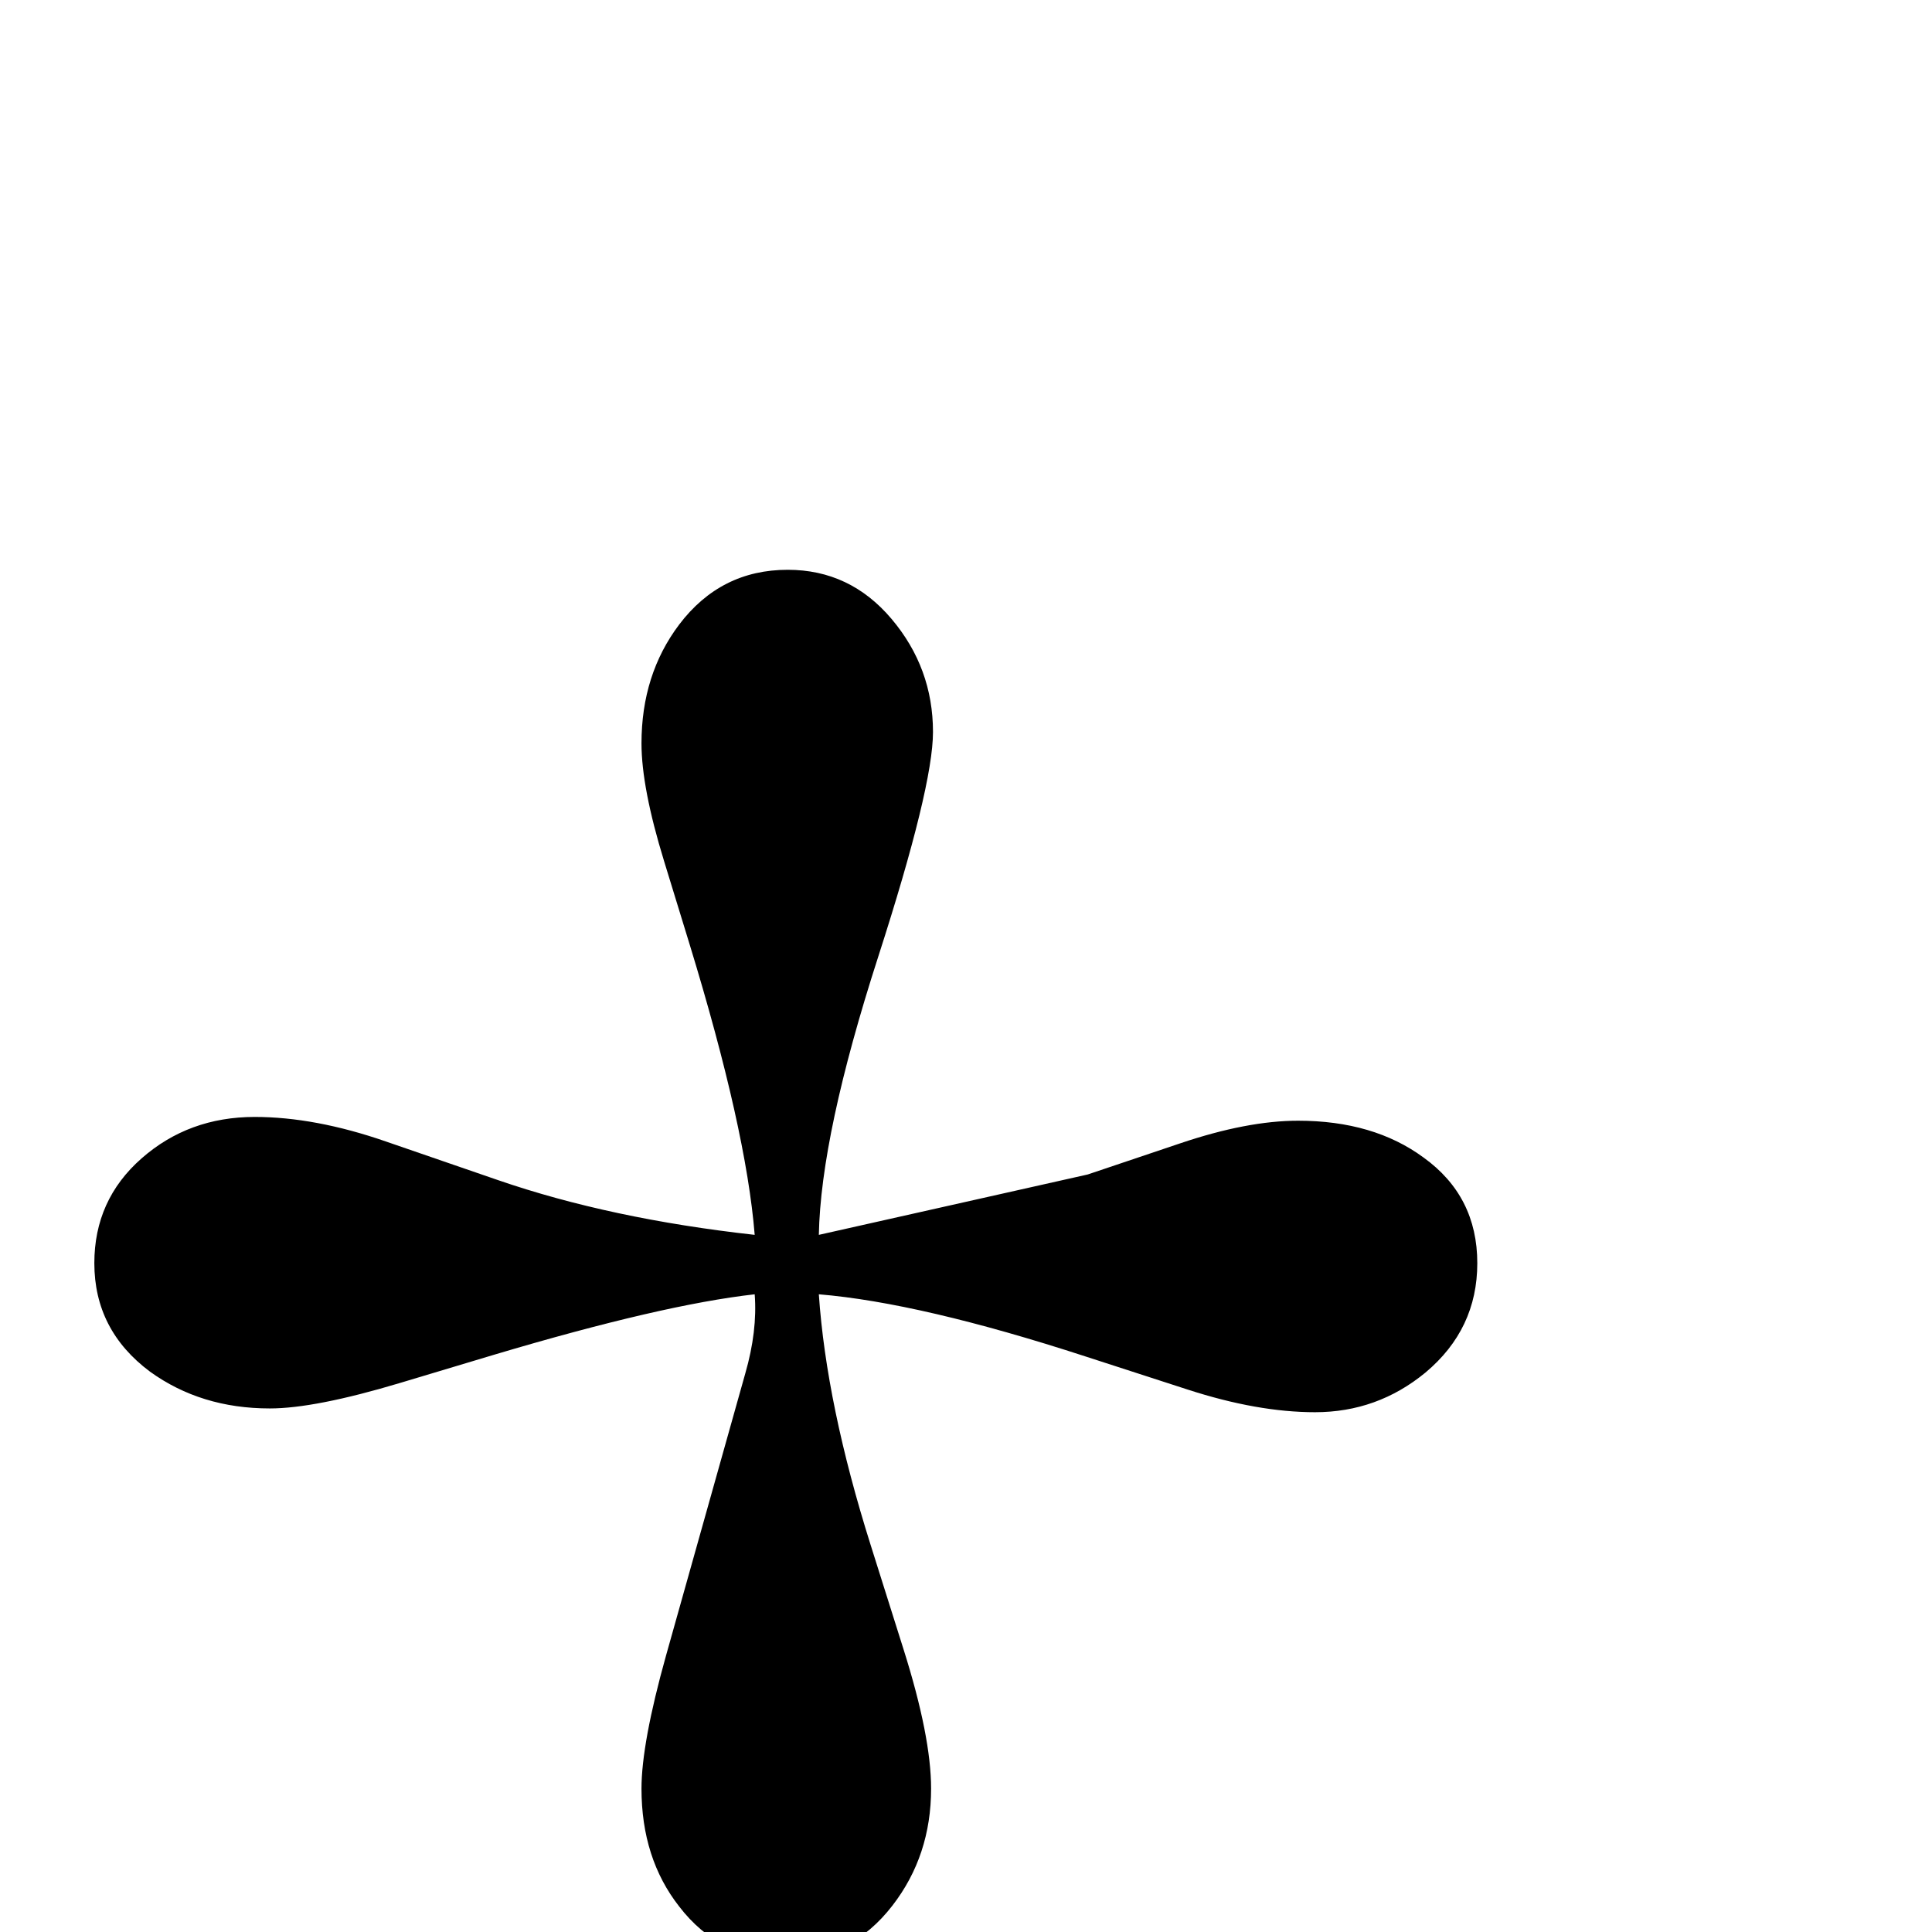 <?xml version="1.0" standalone="no"?>
<!DOCTYPE svg PUBLIC "-//W3C//DTD SVG 1.1//EN" "http://www.w3.org/Graphics/SVG/1.1/DTD/svg11.dtd" >
<svg viewBox="0 -442 2048 2048">
  <g transform="matrix(1 0 0 -1 0 1606)">
   <path fill="currentColor"
d="M1566 709q0 -70 -55 -116q-51 -42 -117 -42q-61 0 -135 24l-108 35q-175 57 -283 66q8 -117 55 -266l35 -111q29 -92 29 -147q0 -71 -41 -124q-44 -57 -113 -57q-70 0 -113 56q-40 51 -40 125q0 48 26 141l84 299q13 45 10 84q-98 -11 -276 -64l-100 -30
q-90 -27 -138 -27q-73 0 -127 39q-59 44 -59 115q0 67 50 111t120 44q64 0 139 -26l119 -41q119 -41 272 -58q-9 112 -69 308l-27 88q-24 78 -24 125q0 73 40 126q44 58 115 58q66 0 110 -52t44 -120q0 -58 -58 -238q-61 -189 -63 -295l285 64l98 33q71 24 125 24
q80 0 133 -39q57 -41 57 -112z" />
  </g>

</svg>
